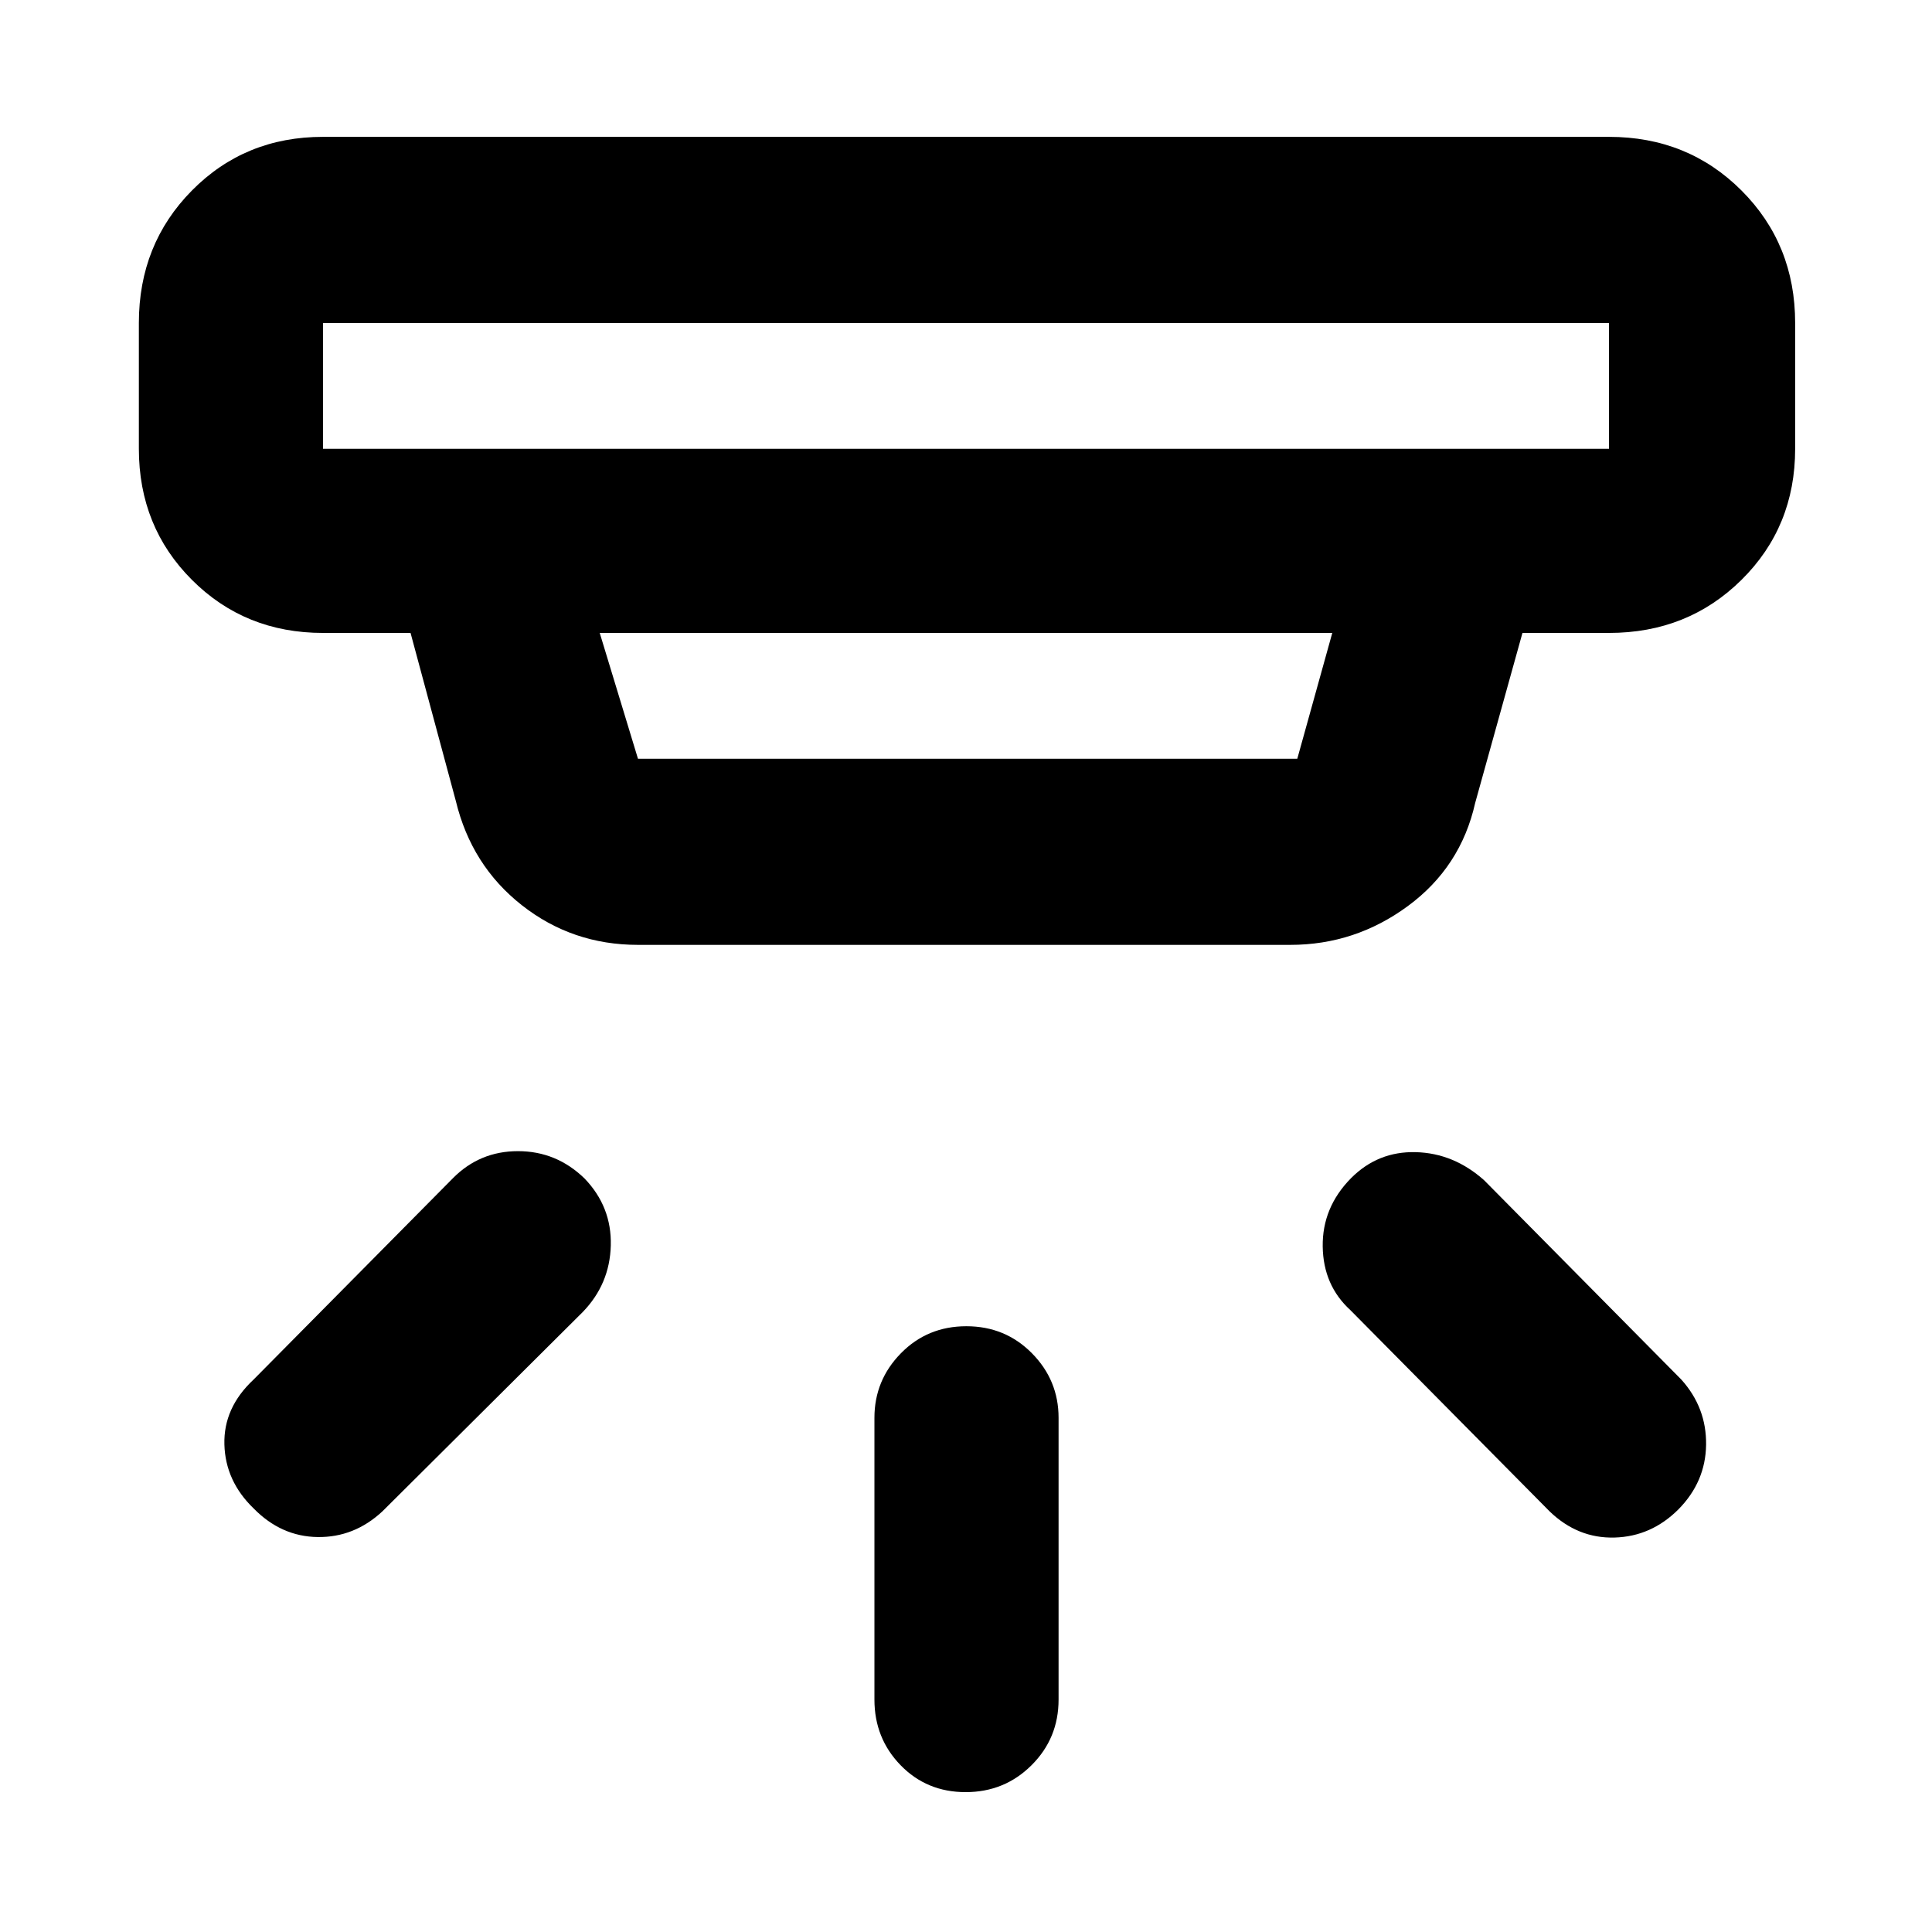 <svg xmlns="http://www.w3.org/2000/svg" height="48" viewBox="0 -960 960 960" width="48"><path d="M479.82-69.5q-19.32 0-32.32-13.38-13-13.37-13-32.62v-140q0-18.67 13.18-32.09Q460.85-301 480.18-301q19.32 0 32.57 13.41Q526-274.17 526-255.5v140q0 19.25-13.43 32.62-13.42 13.38-32.75 13.38Zm354.2-140.52Q820.5-196.5 802.25-196T770-209l-99-100q-13.5-12.32-13.75-31.66t14-33.84q13.38-13.5 32.27-13 18.88.5 33.98 14l98 99.06q12.5 13.94 12.25 32.34-.25 18.4-13.73 32.08Zm-708-.46Q112-224 111.5-242.25T126-274.5l99-100q13.32-13.5 32.38-13.5 19.07 0 33.05 13.55 13.57 14.09 13.07 33.32t-14 33.13L190-209q-14 13-32.15 12.75t-31.83-14.23ZM160.5-799.5v62.5h639v-62.5h-639Zm137.5 154 19 62.5h327.62L662-645.5H298Zm19 155q-32.64 0-57.7-19.71-25.06-19.71-32.8-51.79L204-645.5h-43.5q-38.77 0-65.13-26.37Q69-698.23 69-737v-62.5q0-39.18 26.37-65.84Q121.73-892 160.5-892h639q39.18 0 65.84 26.66Q892-838.68 892-799.5v62.5q0 38.77-26.66 65.13-26.66 26.37-65.84 26.37h-43L733-561q-7.16 31.84-33.38 51.17-26.21 19.33-58.48 19.33H317Zm-156.5-309v62.5-62.5Z"/></svg>